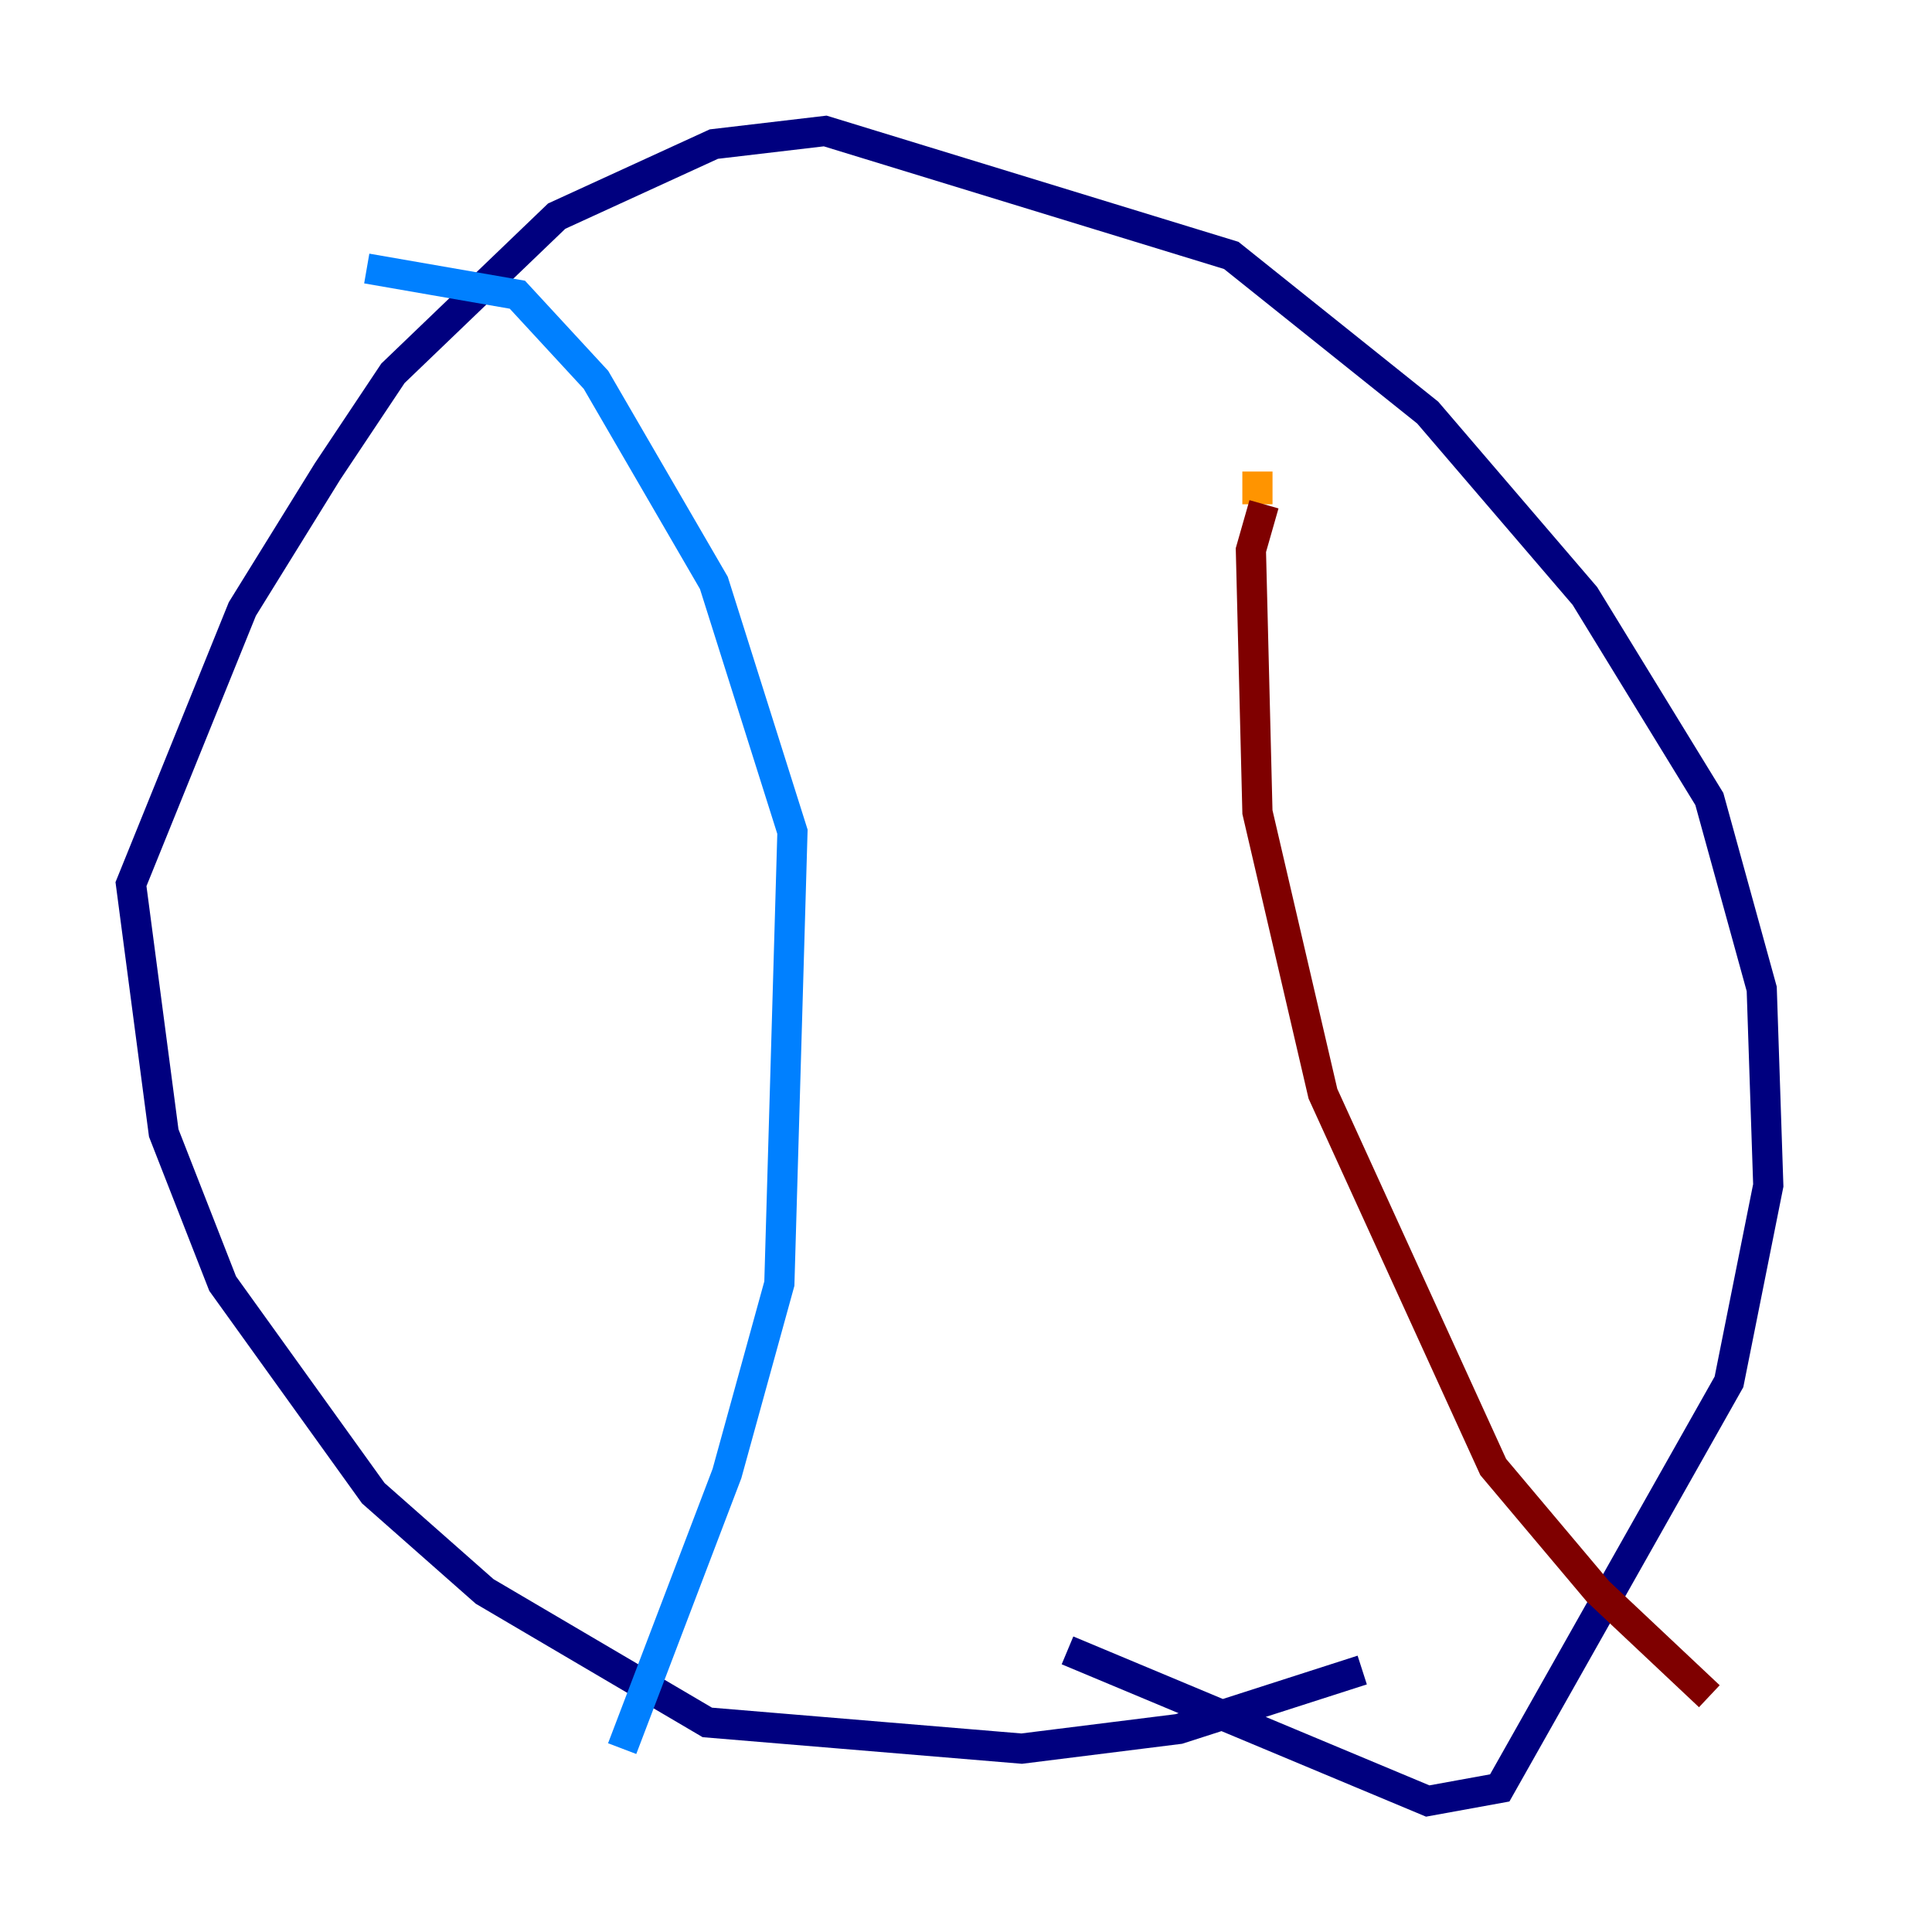 <?xml version="1.0" encoding="utf-8" ?>
<svg baseProfile="tiny" height="128" version="1.2" viewBox="0,0,128,128" width="128" xmlns="http://www.w3.org/2000/svg" xmlns:ev="http://www.w3.org/2001/xml-events" xmlns:xlink="http://www.w3.org/1999/xlink"><defs /><polyline fill="none" points="90.251,110.644 78.102,114.549 67.688,115.851 46.861,114.115 32.108,105.437 24.732,98.929 14.752,85.044 10.848,75.064 8.678,58.576 16.054,40.352 21.695,31.241 26.034,24.732 36.881,14.319 47.295,9.546 54.671,8.678 81.573,16.922 94.59,27.336 105.003,39.485 113.248,52.936 116.719,65.519 117.153,78.536 114.549,91.552 99.363,118.454 94.59,119.322 70.725,109.342" stroke="#00007f" stroke-width="2" /><polyline fill="none" points="24.298,17.79 34.278,19.525 39.485,25.166 47.295,38.617 52.502,55.105 51.634,85.044 48.163,97.627 41.22,115.851" stroke="#0080ff" stroke-width="2" /><polyline fill="none" points="83.308,33.41 83.308,33.41" stroke="#7cff79" stroke-width="2" /><polyline fill="none" points="83.308,33.41 83.308,31.241" stroke="#ff9400" stroke-width="2" /><polyline fill="none" points="83.742,33.41 82.875,36.447 83.308,53.803 87.647,72.461 98.929,97.193 105.871,105.437 113.248,112.38" stroke="#7f0000" stroke-width="2" /></svg>